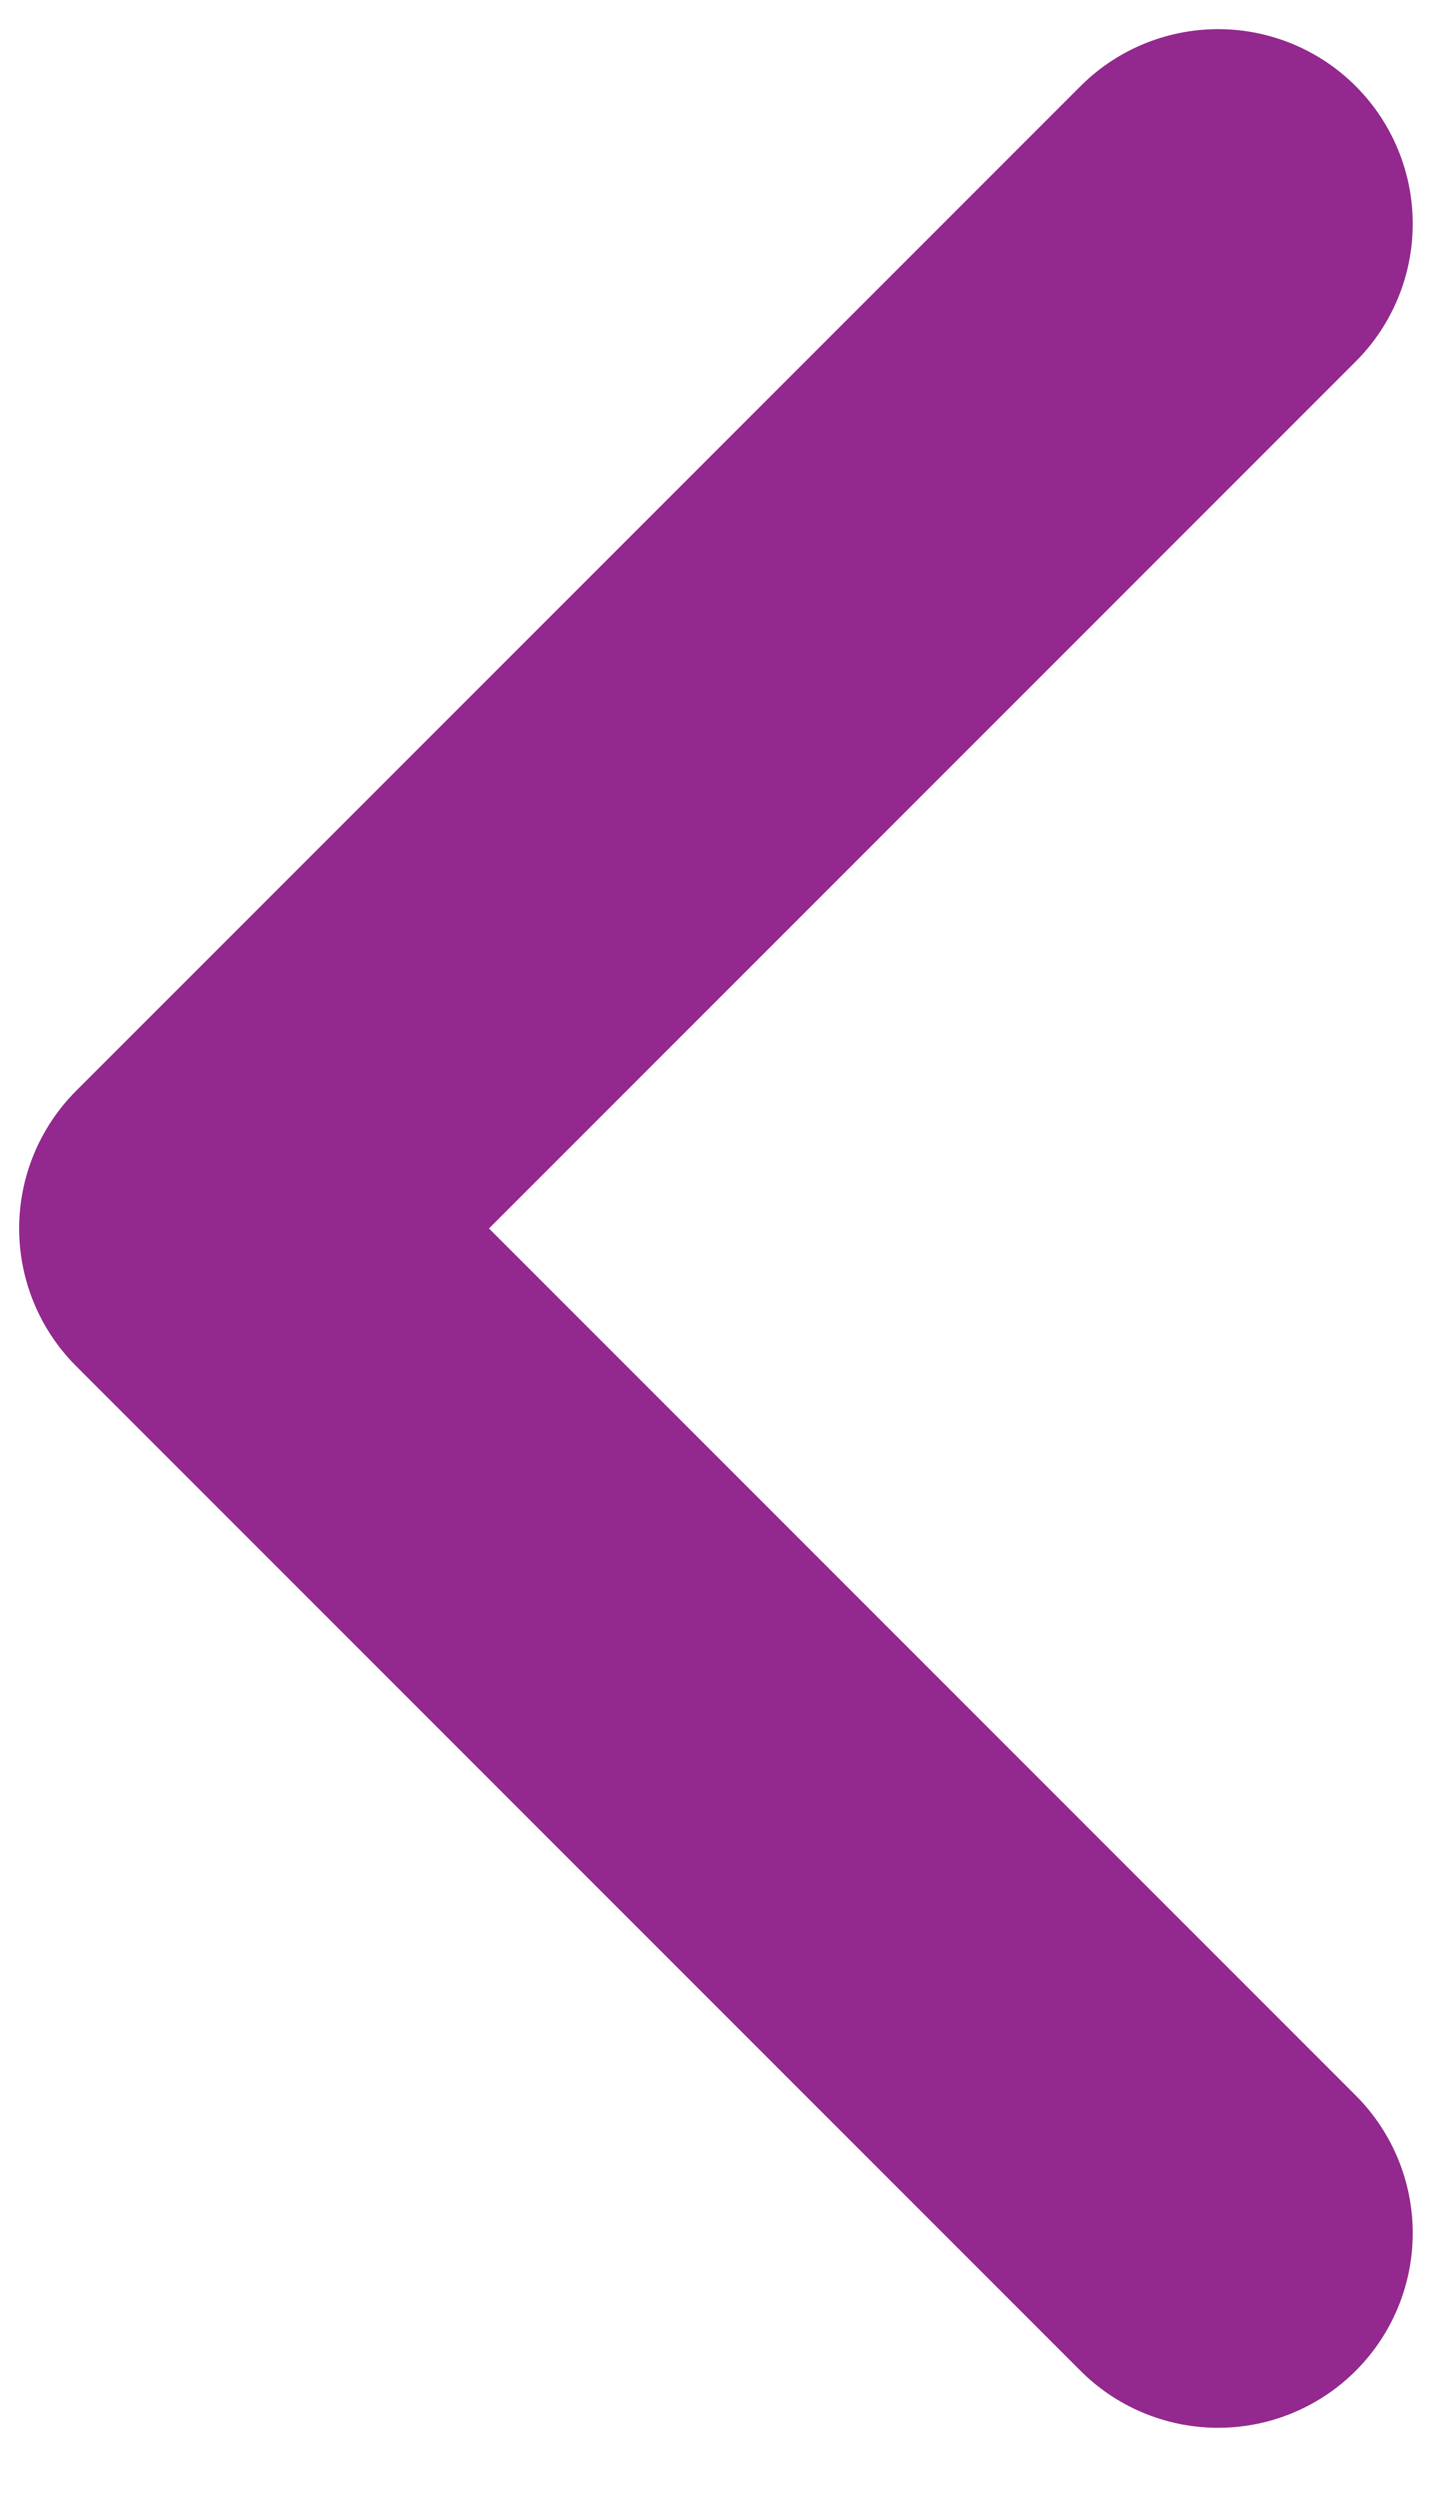 <svg width="11" height="19" viewBox="0 0 11 19" fill="none" xmlns="http://www.w3.org/2000/svg">
<path d="M9.26 16.971L1.625 9.336L9.26 1.701" stroke="#93288E" stroke-width="2.959" stroke-linecap="round" stroke-linejoin="round"/>
</svg>
